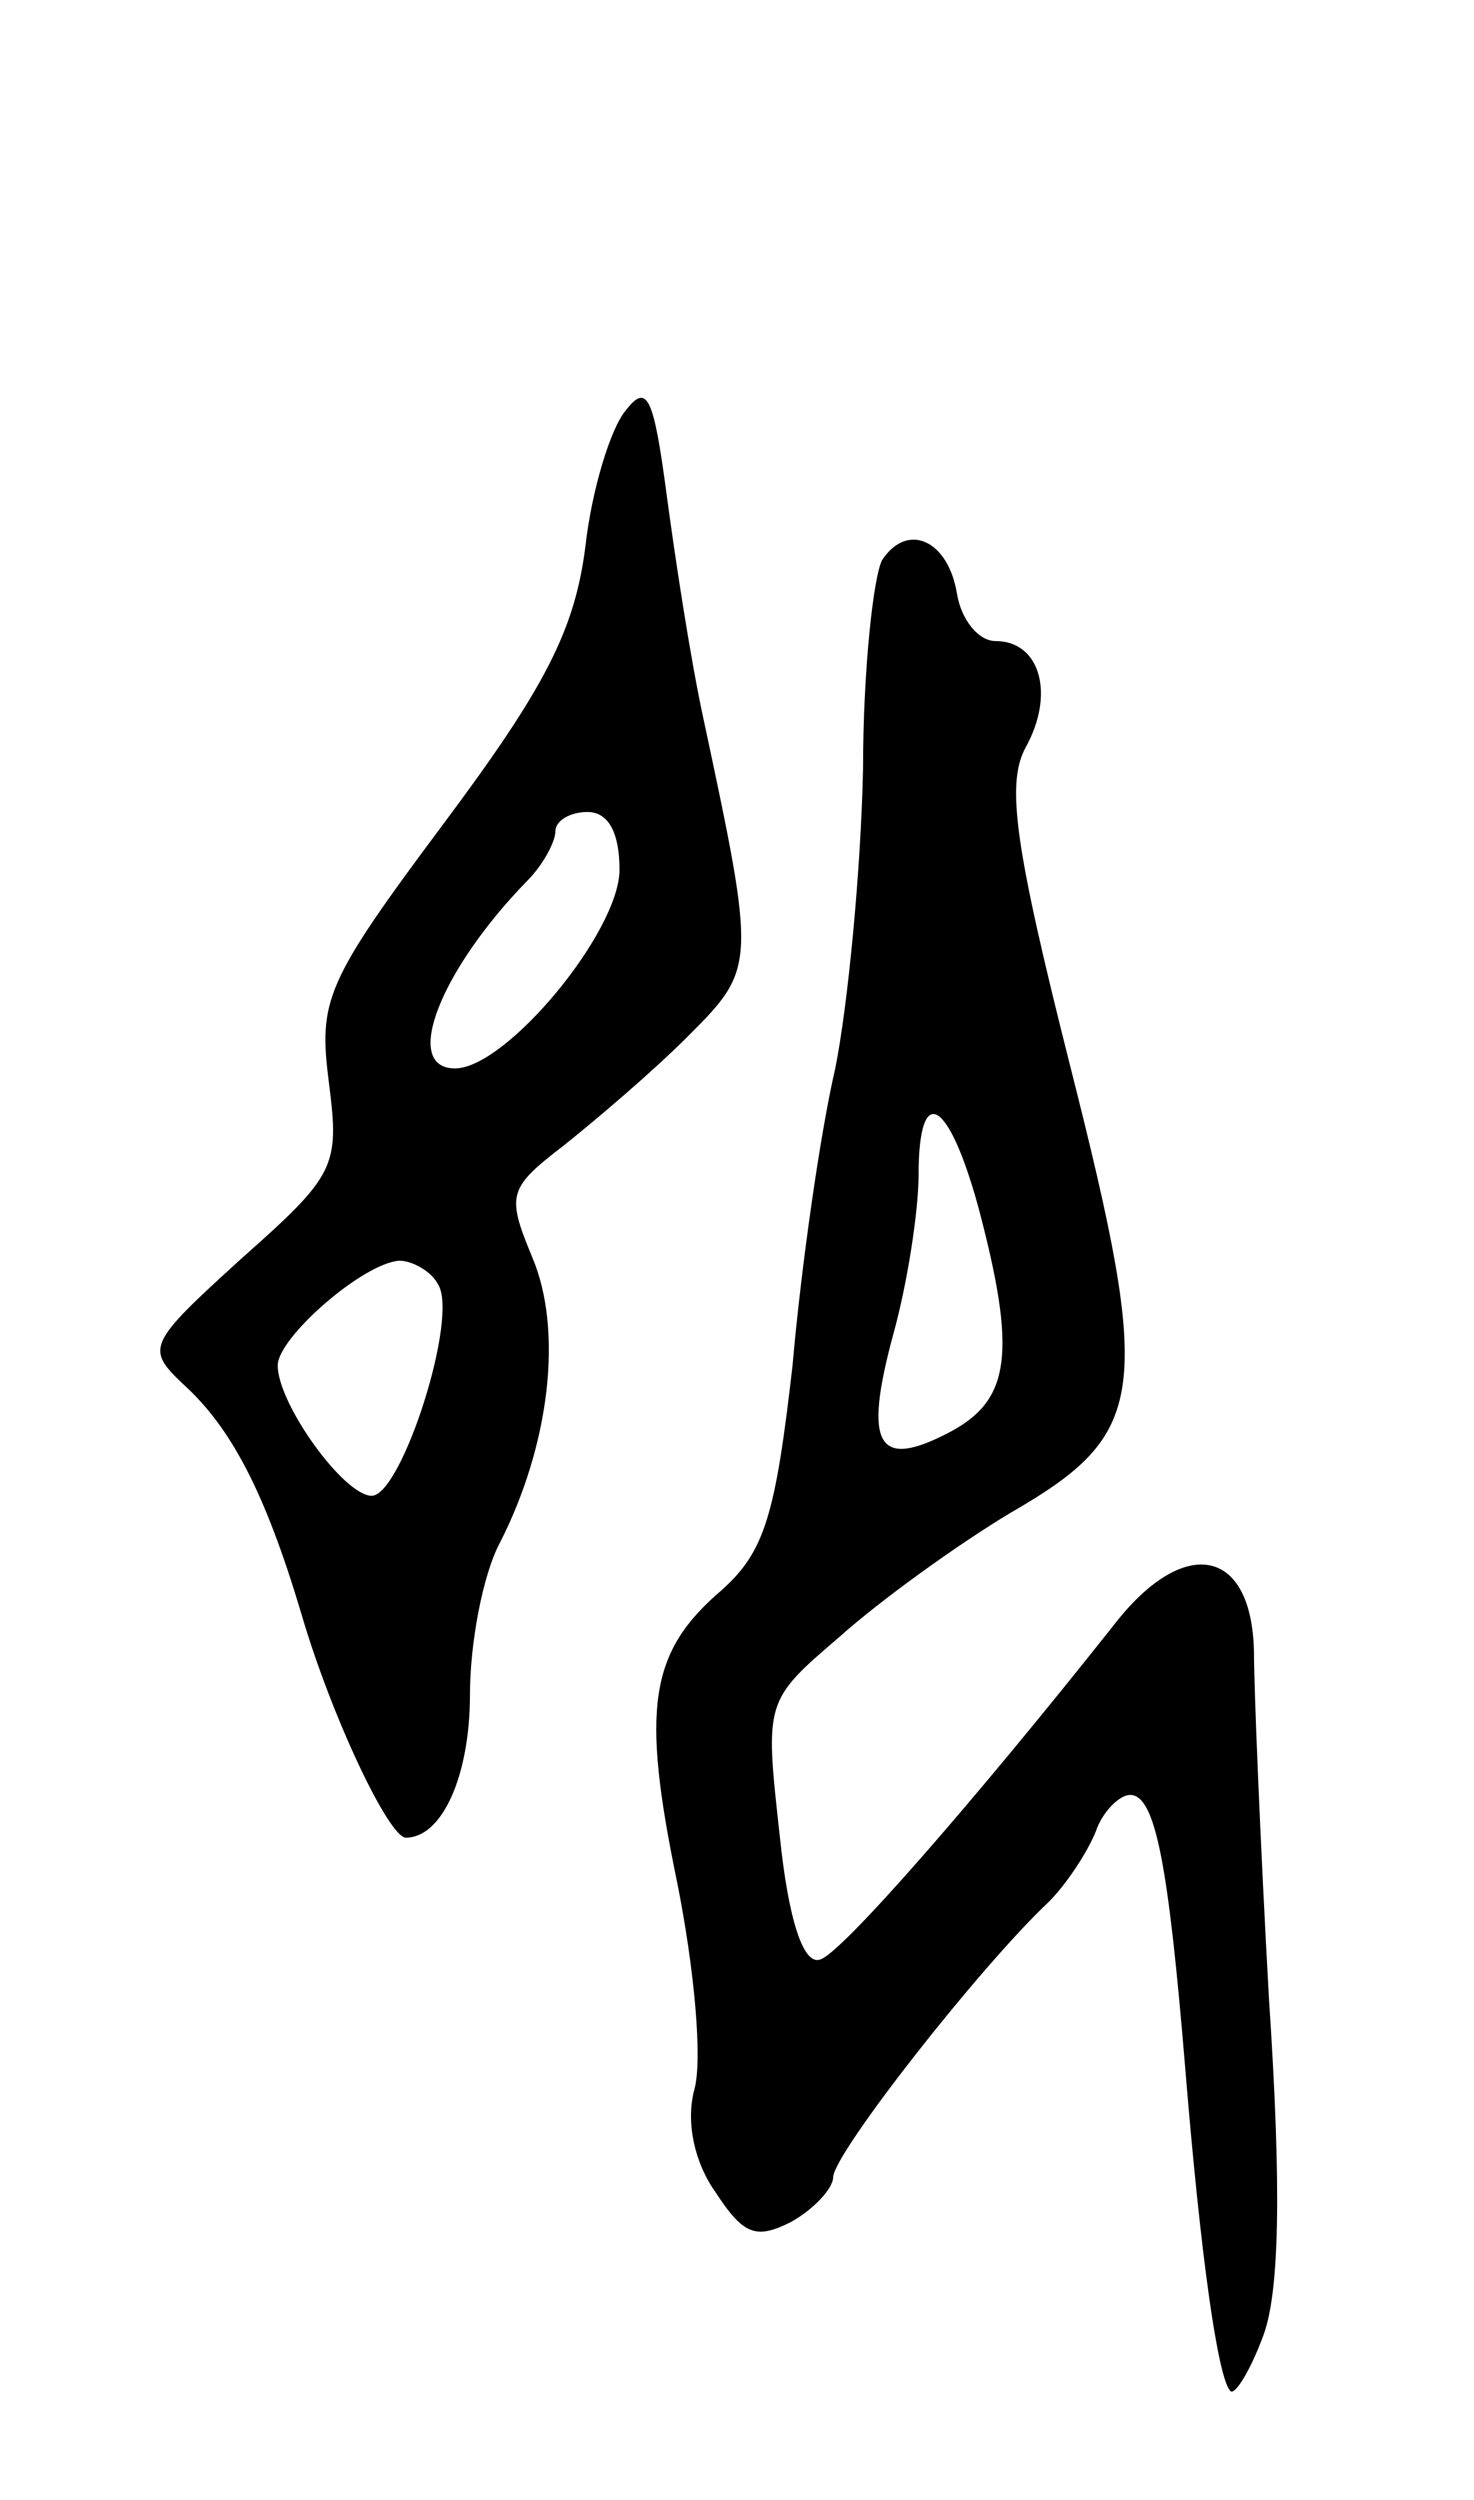 <svg version="1.0" xmlns="http://www.w3.org/2000/svg"
 width="69pt" height="117pt" viewBox="0 0 69 117"
 preserveAspectRatio="xMidYMid meet">
<g transform="translate(0,117) scale(0.1,-0.1)"
fill="#000000" stroke="none">
<path d="M293 978 c-7 -8 -16 -37 -19 -64 -5 -39 -19 -66 -66 -129 -56 -75
-59 -83 -54 -122 5 -39 3 -43 -41 -82 -44 -40 -45 -42 -27 -59 22 -20 38 -50
55 -107 14 -48 41 -105 49 -105 17 0 30 29 30 67 0 24 6 56 14 71 23 45 30 99
15 134 -12 29 -11 32 15 52 15 12 41 34 58 51 32 32 32 33 7 150 -6 28 -13 74
-17 104 -6 45 -9 52 -19 39z m-3 -215 c0 -29 -53 -93 -77 -93 -25 0 -7 46 34
88 7 7 13 18 13 23 0 5 7 9 15 9 10 0 15 -10 15 -27z m-85 -194 c10 -15 -17
-99 -31 -99 -13 0 -44 43 -44 61 0 13 40 48 57 49 6 0 15 -5 18 -11z"/>
<path d="M413 908 c-4 -7 -9 -51 -9 -98 -1 -47 -7 -110 -13 -140 -7 -30 -16
-93 -20 -139 -8 -70 -13 -87 -33 -105 -34 -29 -38 -55 -21 -137 8 -40 12 -83
8 -97 -4 -15 0 -34 10 -48 13 -20 19 -22 35 -14 11 6 20 16 20 21 0 11 69 99
101 129 8 8 18 23 22 33 3 9 11 17 16 17 12 0 18 -33 26 -130 7 -85 15 -143
21 -149 2 -2 9 9 15 25 8 20 9 69 3 159 -4 72 -7 145 -7 162 -1 49 -33 55 -66
12 -65 -82 -127 -153 -137 -156 -8 -3 -15 19 -19 58 -7 63 -7 63 28 93 19 17
55 43 80 58 64 37 67 55 28 209 -26 103 -30 132 -21 149 14 25 7 50 -14 50 -8
0 -16 10 -18 22 -4 25 -23 34 -35 16z m45 -303 c18 -68 15 -90 -13 -105 -34
-18 -41 -7 -27 45 7 25 12 59 12 75 0 44 14 36 28 -15z"/>
</g>
</svg>
